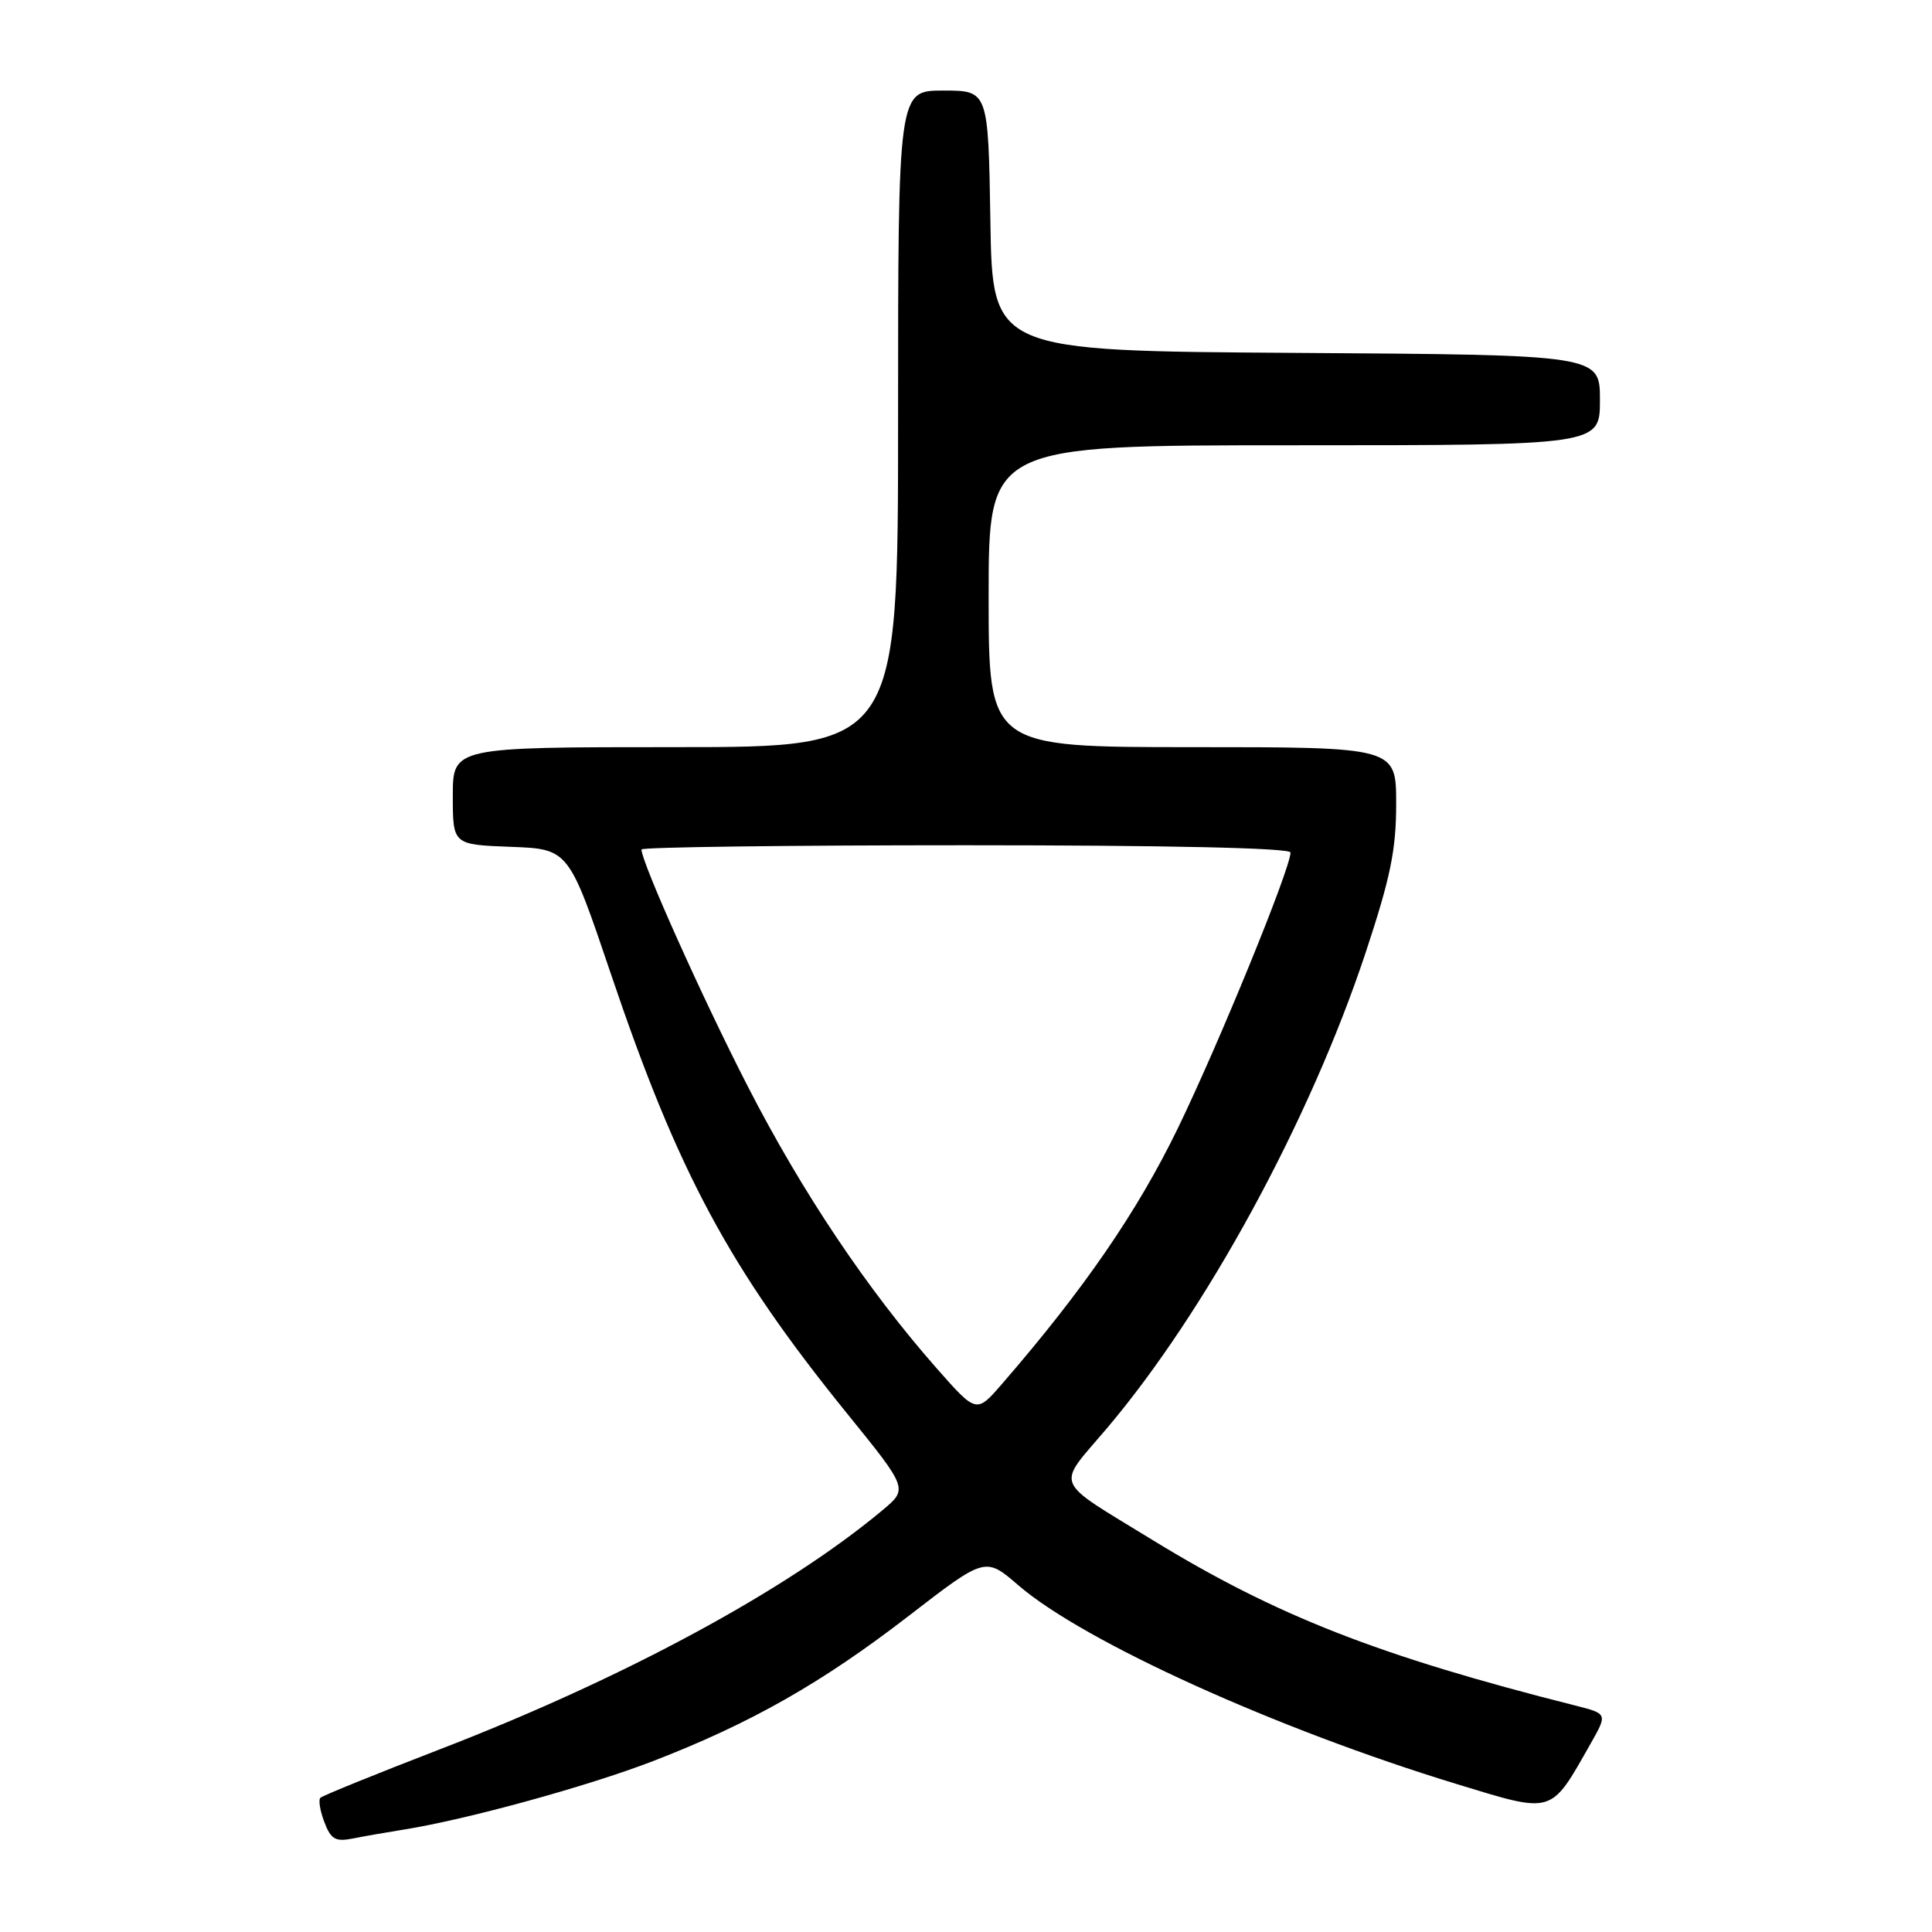 <?xml version="1.0" encoding="UTF-8" standalone="no"?>
<!DOCTYPE svg PUBLIC "-//W3C//DTD SVG 1.1//EN" "http://www.w3.org/Graphics/SVG/1.1/DTD/svg11.dtd" >
<svg xmlns="http://www.w3.org/2000/svg" xmlns:xlink="http://www.w3.org/1999/xlink" version="1.1" viewBox="0 0 256 256">
 <g >
 <path fill="currentColor"
d=" M 53.50 242.43 C 61.84 241.10 77.82 236.71 86.49 233.37 C 99.44 228.37 108.89 223.01 120.43 214.10 C 130.56 206.28 130.56 206.28 134.95 210.07 C 143.64 217.55 169.12 229.10 193.00 236.39 C 205.95 240.34 205.39 240.51 210.76 231.05 C 213.01 227.08 213.01 227.08 208.76 226.00 C 182.66 219.41 169.07 214.08 152.72 204.06 C 139.35 195.86 139.92 197.21 146.60 189.34 C 159.78 173.80 173.55 148.52 180.94 126.27 C 184.24 116.31 185.00 112.63 185.00 106.52 C 185.00 99.00 185.00 99.00 158.00 99.00 C 131.00 99.00 131.00 99.00 131.00 79.00 C 131.00 59.00 131.00 59.00 171.50 59.00 C 212.00 59.00 212.00 59.00 212.00 53.01 C 212.00 47.02 212.00 47.02 171.75 46.76 C 131.50 46.50 131.50 46.50 131.23 29.25 C 130.95 12.00 130.95 12.00 124.98 12.00 C 119.00 12.00 119.00 12.00 119.00 55.50 C 119.00 99.00 119.00 99.00 89.50 99.00 C 60.00 99.00 60.00 99.00 60.00 105.46 C 60.00 111.92 60.00 111.92 67.68 112.21 C 75.35 112.50 75.35 112.50 80.93 129.00 C 89.84 155.39 96.63 168.02 112.26 187.32 C 120.33 197.28 120.33 197.28 116.91 200.13 C 104.17 210.77 82.63 222.40 58.19 231.83 C 49.81 235.06 42.73 237.94 42.45 238.22 C 42.17 238.49 42.41 239.95 42.98 241.44 C 43.84 243.72 44.45 244.07 46.76 243.61 C 48.26 243.31 51.30 242.78 53.50 242.43 Z  M 124.08 181.27 C 114.94 170.89 106.29 157.99 99.11 144.00 C 93.10 132.31 85.00 114.25 85.00 112.56 C 85.00 112.25 104.35 112.00 128.00 112.00 C 154.67 112.00 171.00 112.36 171.00 112.96 C 171.00 115.08 161.53 138.25 156.07 149.50 C 150.70 160.56 143.61 170.87 132.75 183.40 C 129.38 187.29 129.38 187.29 124.08 181.27 Z "/>
</g>
</svg>